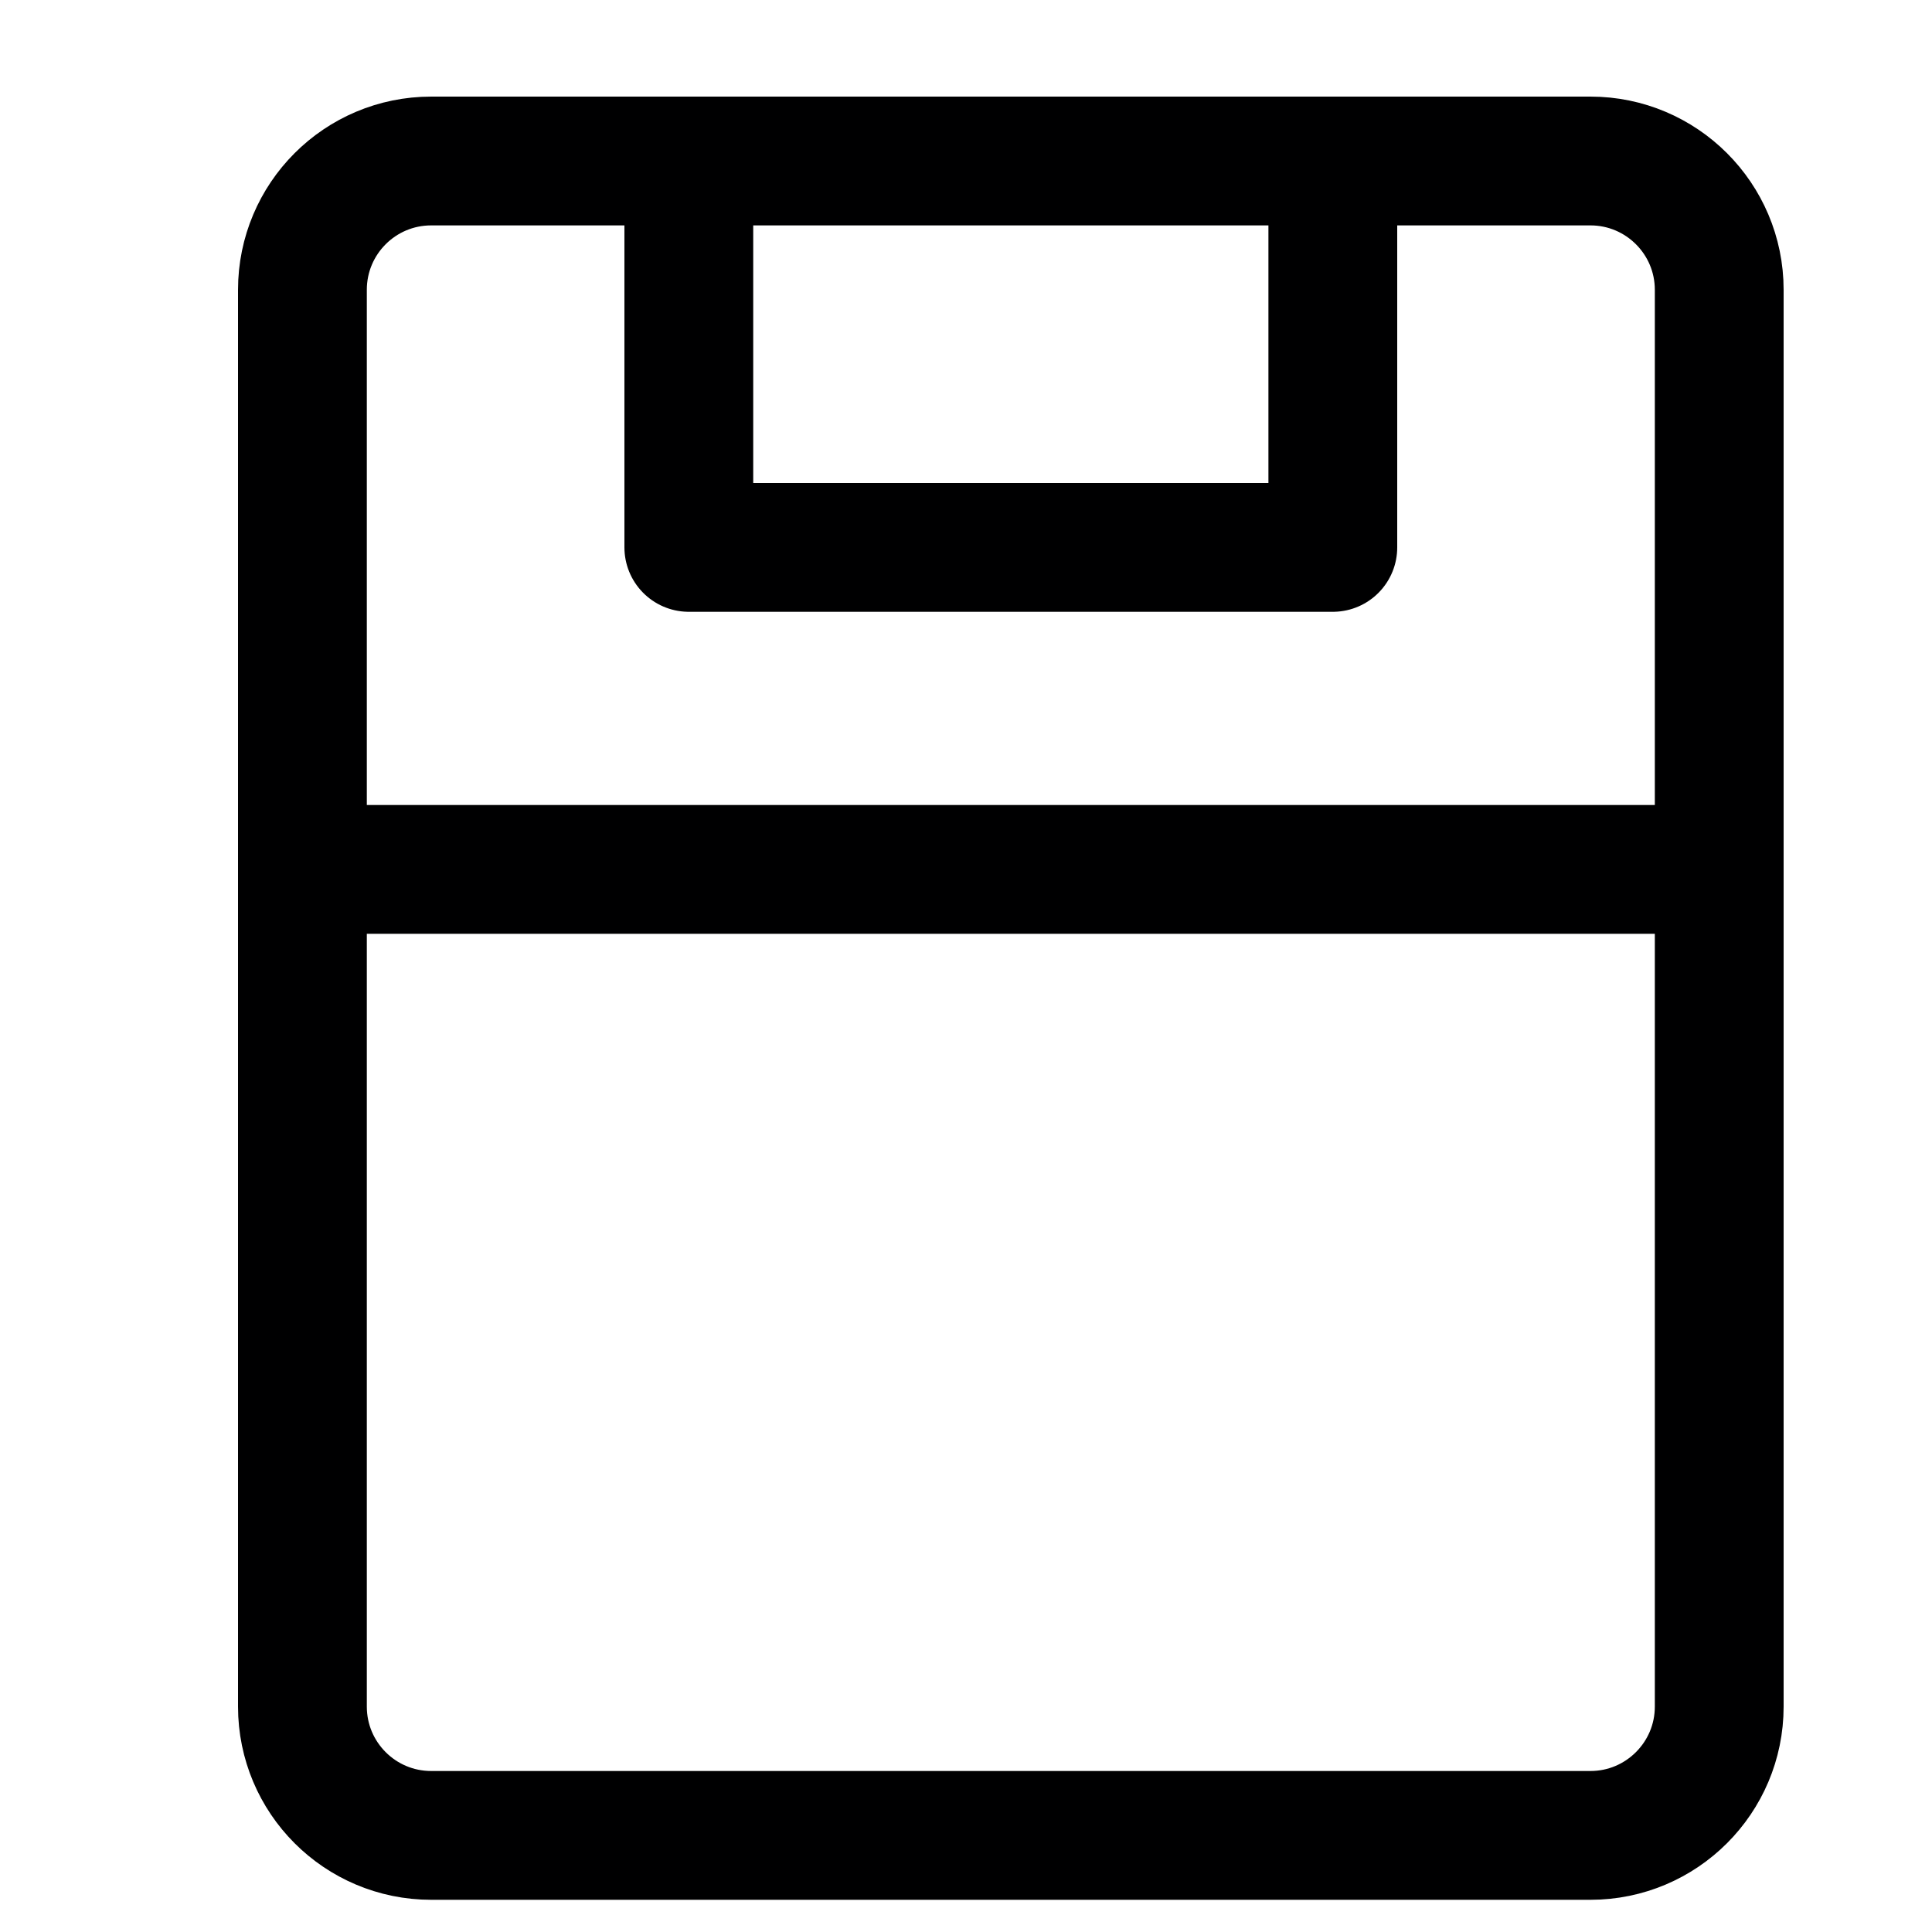 <svg width="15" height="15" viewBox="0 0 15 15" fill="none" xmlns="http://www.w3.org/2000/svg">
<g clip-path="url(#clip0_6_6551)">
<path d="M12.348 1.25H3.348C2.795 1.25 2.348 1.698 2.348 2.25V13.25C2.348 13.802 2.795 14.25 3.348 14.25H12.348C12.9 14.25 13.348 13.802 13.348 13.25V2.25C13.348 1.698 12.9 1.25 12.348 1.25Z" stroke="#000001" stroke-linecap="round" stroke-linejoin="round"/>
<path d="M10.348 1.25V4.25H5.348V1.25" stroke="#000001" stroke-linecap="round" stroke-linejoin="round"/>
<path d="M2.348 6.75H13.348" stroke="#000001" stroke-linecap="round" stroke-linejoin="round"/>
</g>
<defs>
<clipPath id="clip0_6_6551">
<rect width="14" height="14" fill="white" transform="translate(0.848 0.75)"/>
</clipPath>
</defs>
</svg>
